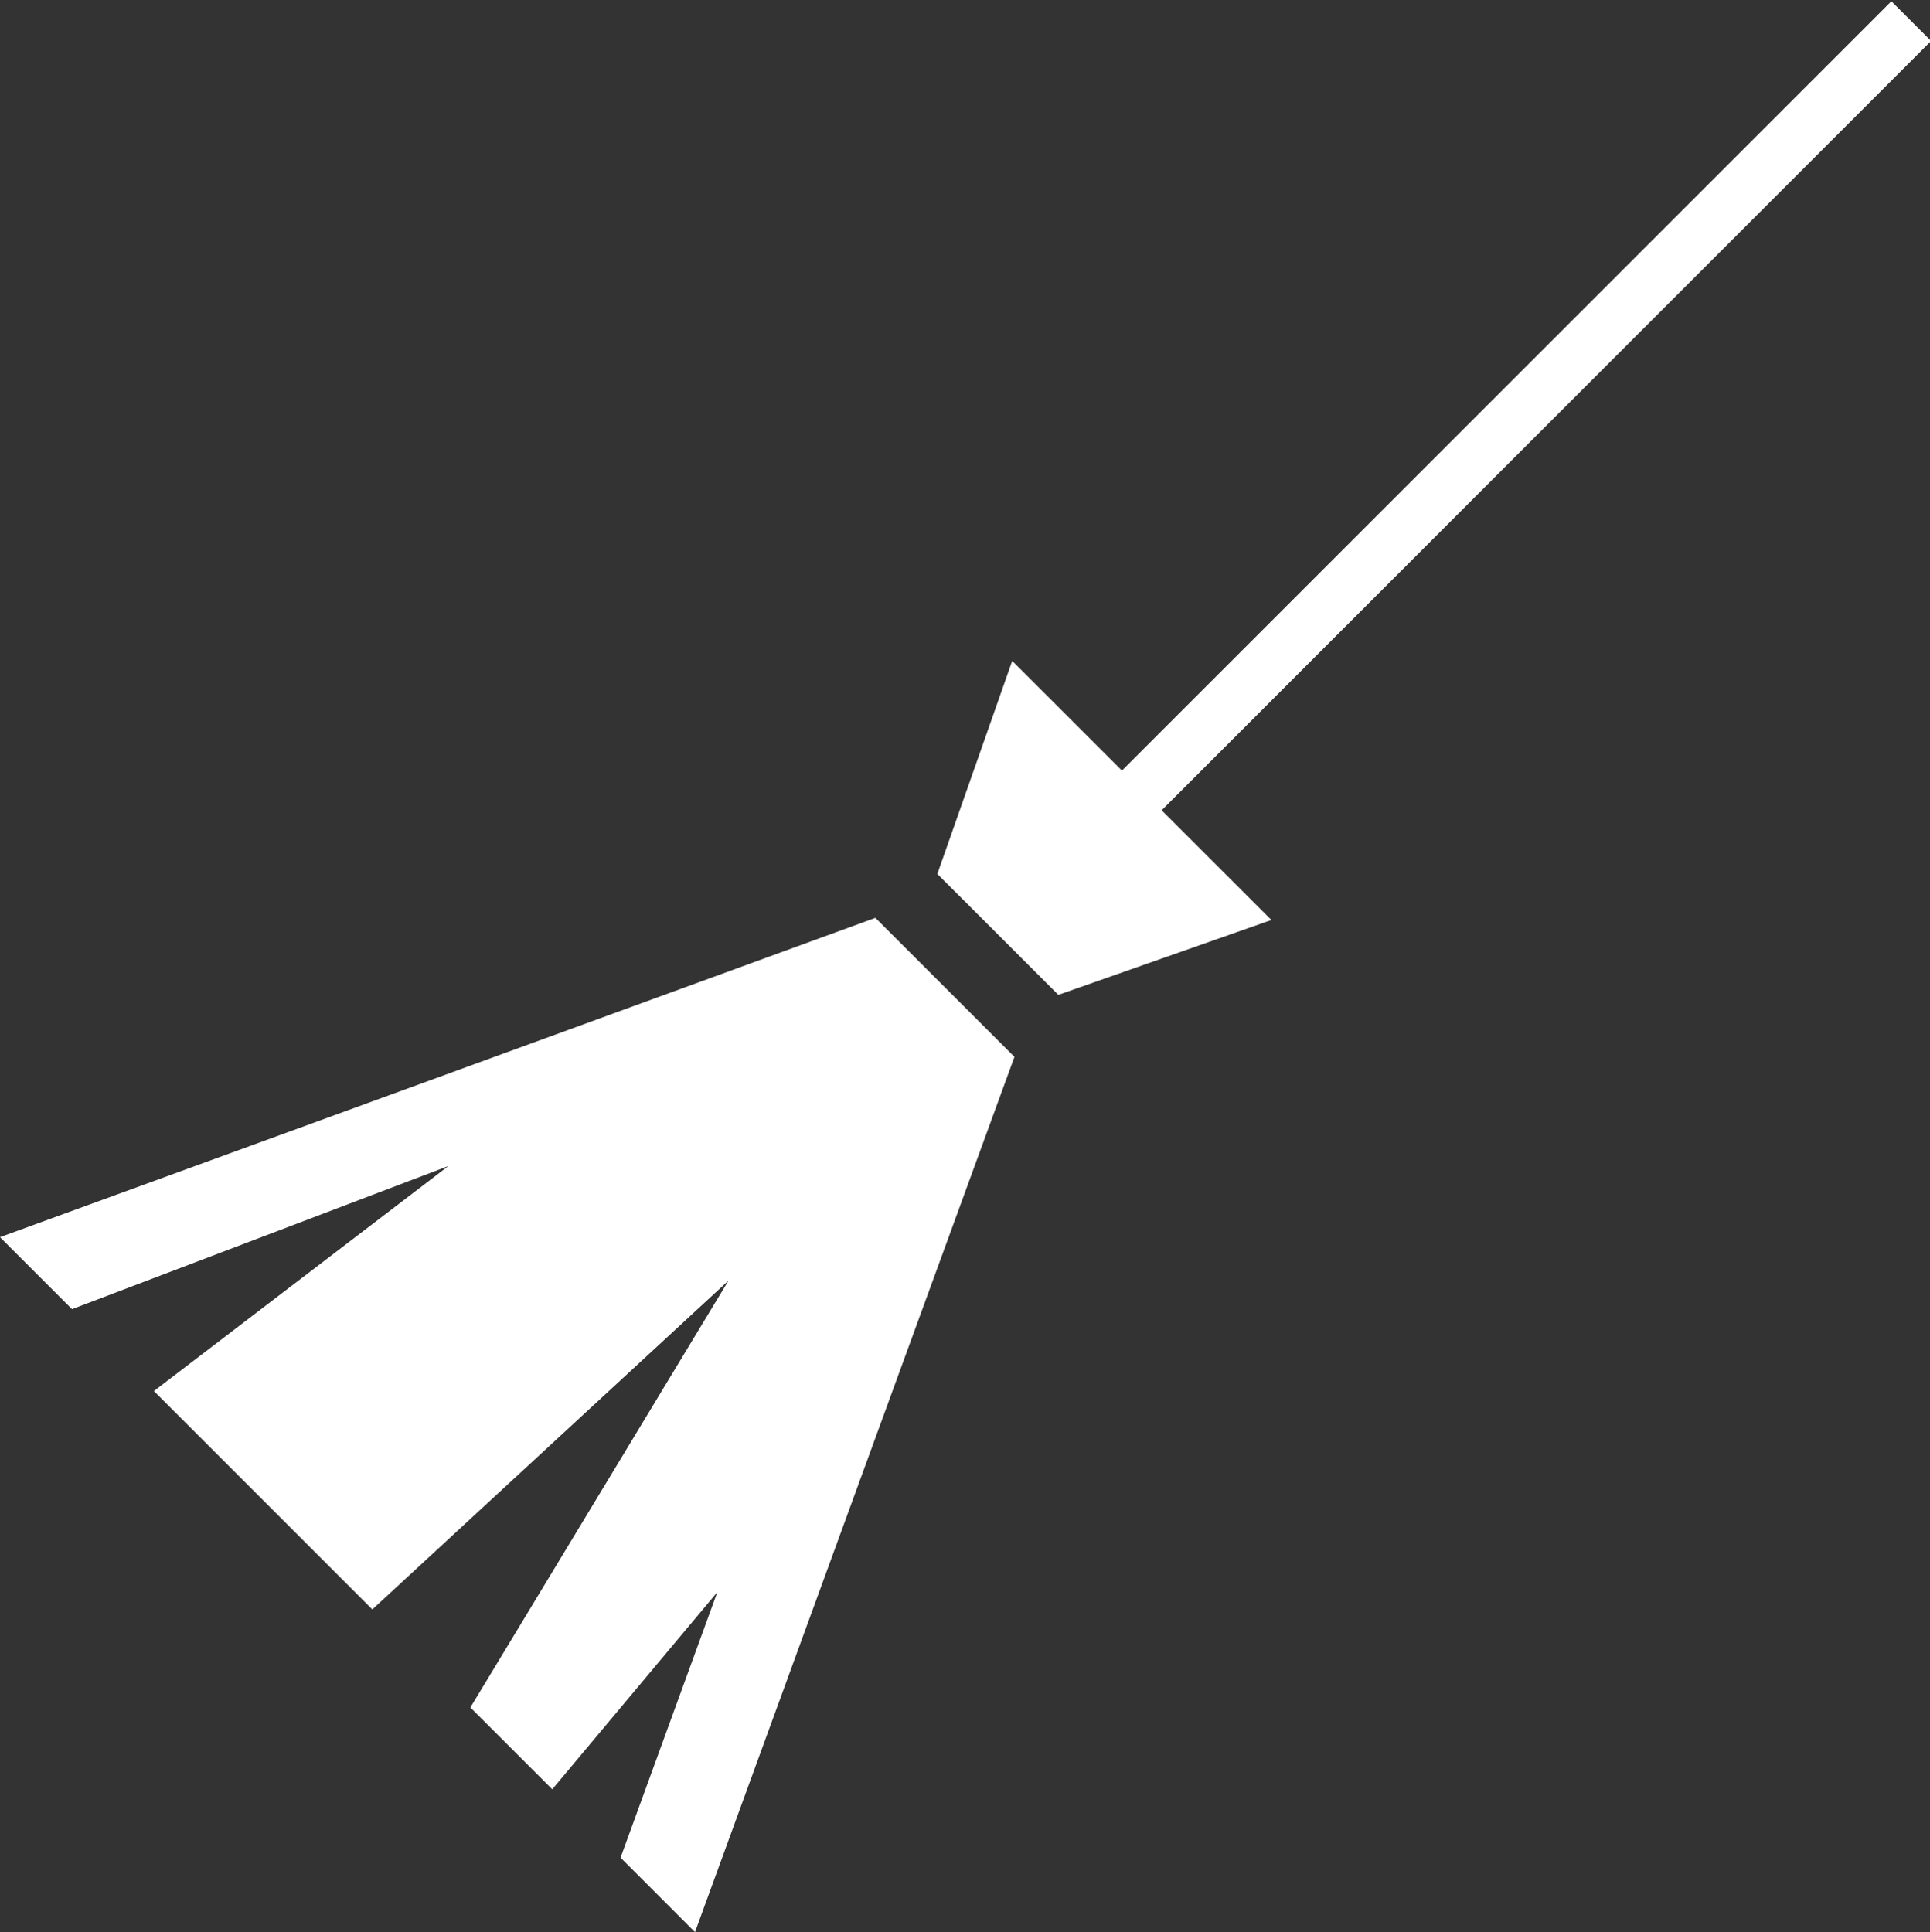 <?xml version="1.0" encoding="utf-8"?>
<!-- Generator: Adobe Illustrator 14.0.0, SVG Export Plug-In . SVG Version: 6.00 Build 43363)  -->
<!DOCTYPE svg PUBLIC "-//W3C//DTD SVG 1.1//EN" "http://www.w3.org/Graphics/SVG/1.1/DTD/svg11.dtd">
<svg version="1.1" id="Layer_1" xmlns="http://www.w3.org/2000/svg" xmlns:xlink="http://www.w3.org/1999/xlink" x="0px" y="0px"
	 width="34.363px" height="34.406px" viewBox="0 0 34.363 34.406" enable-background="new 0 0 34.363 34.406" xml:space="preserve">
<rect x="0" y="0" width="34.363" height="34.406" fill="#333333" stroke="none"/>
<line fill="none" stroke="#FFFFFF" stroke-miterlimit="10" x1="34.029" y1="0.376" x2="20.152" y2="14.253"/>
<polygon fill="#FFFFFF" points="18.843,17.716 16.689,15.563 18.022,11.769 22.637,16.383 "/>
<polygon fill="#FFFFFF" points="15.586,16.345 18.062,18.82 12.374,34.406 11.049,33.08 12.772,28.351 9.833,31.863 8.375,30.406 
	12.971,22.804 6.629,28.66 2.74,24.771 7.984,20.764 1.282,23.313 0,22.031 "/>
</svg>
